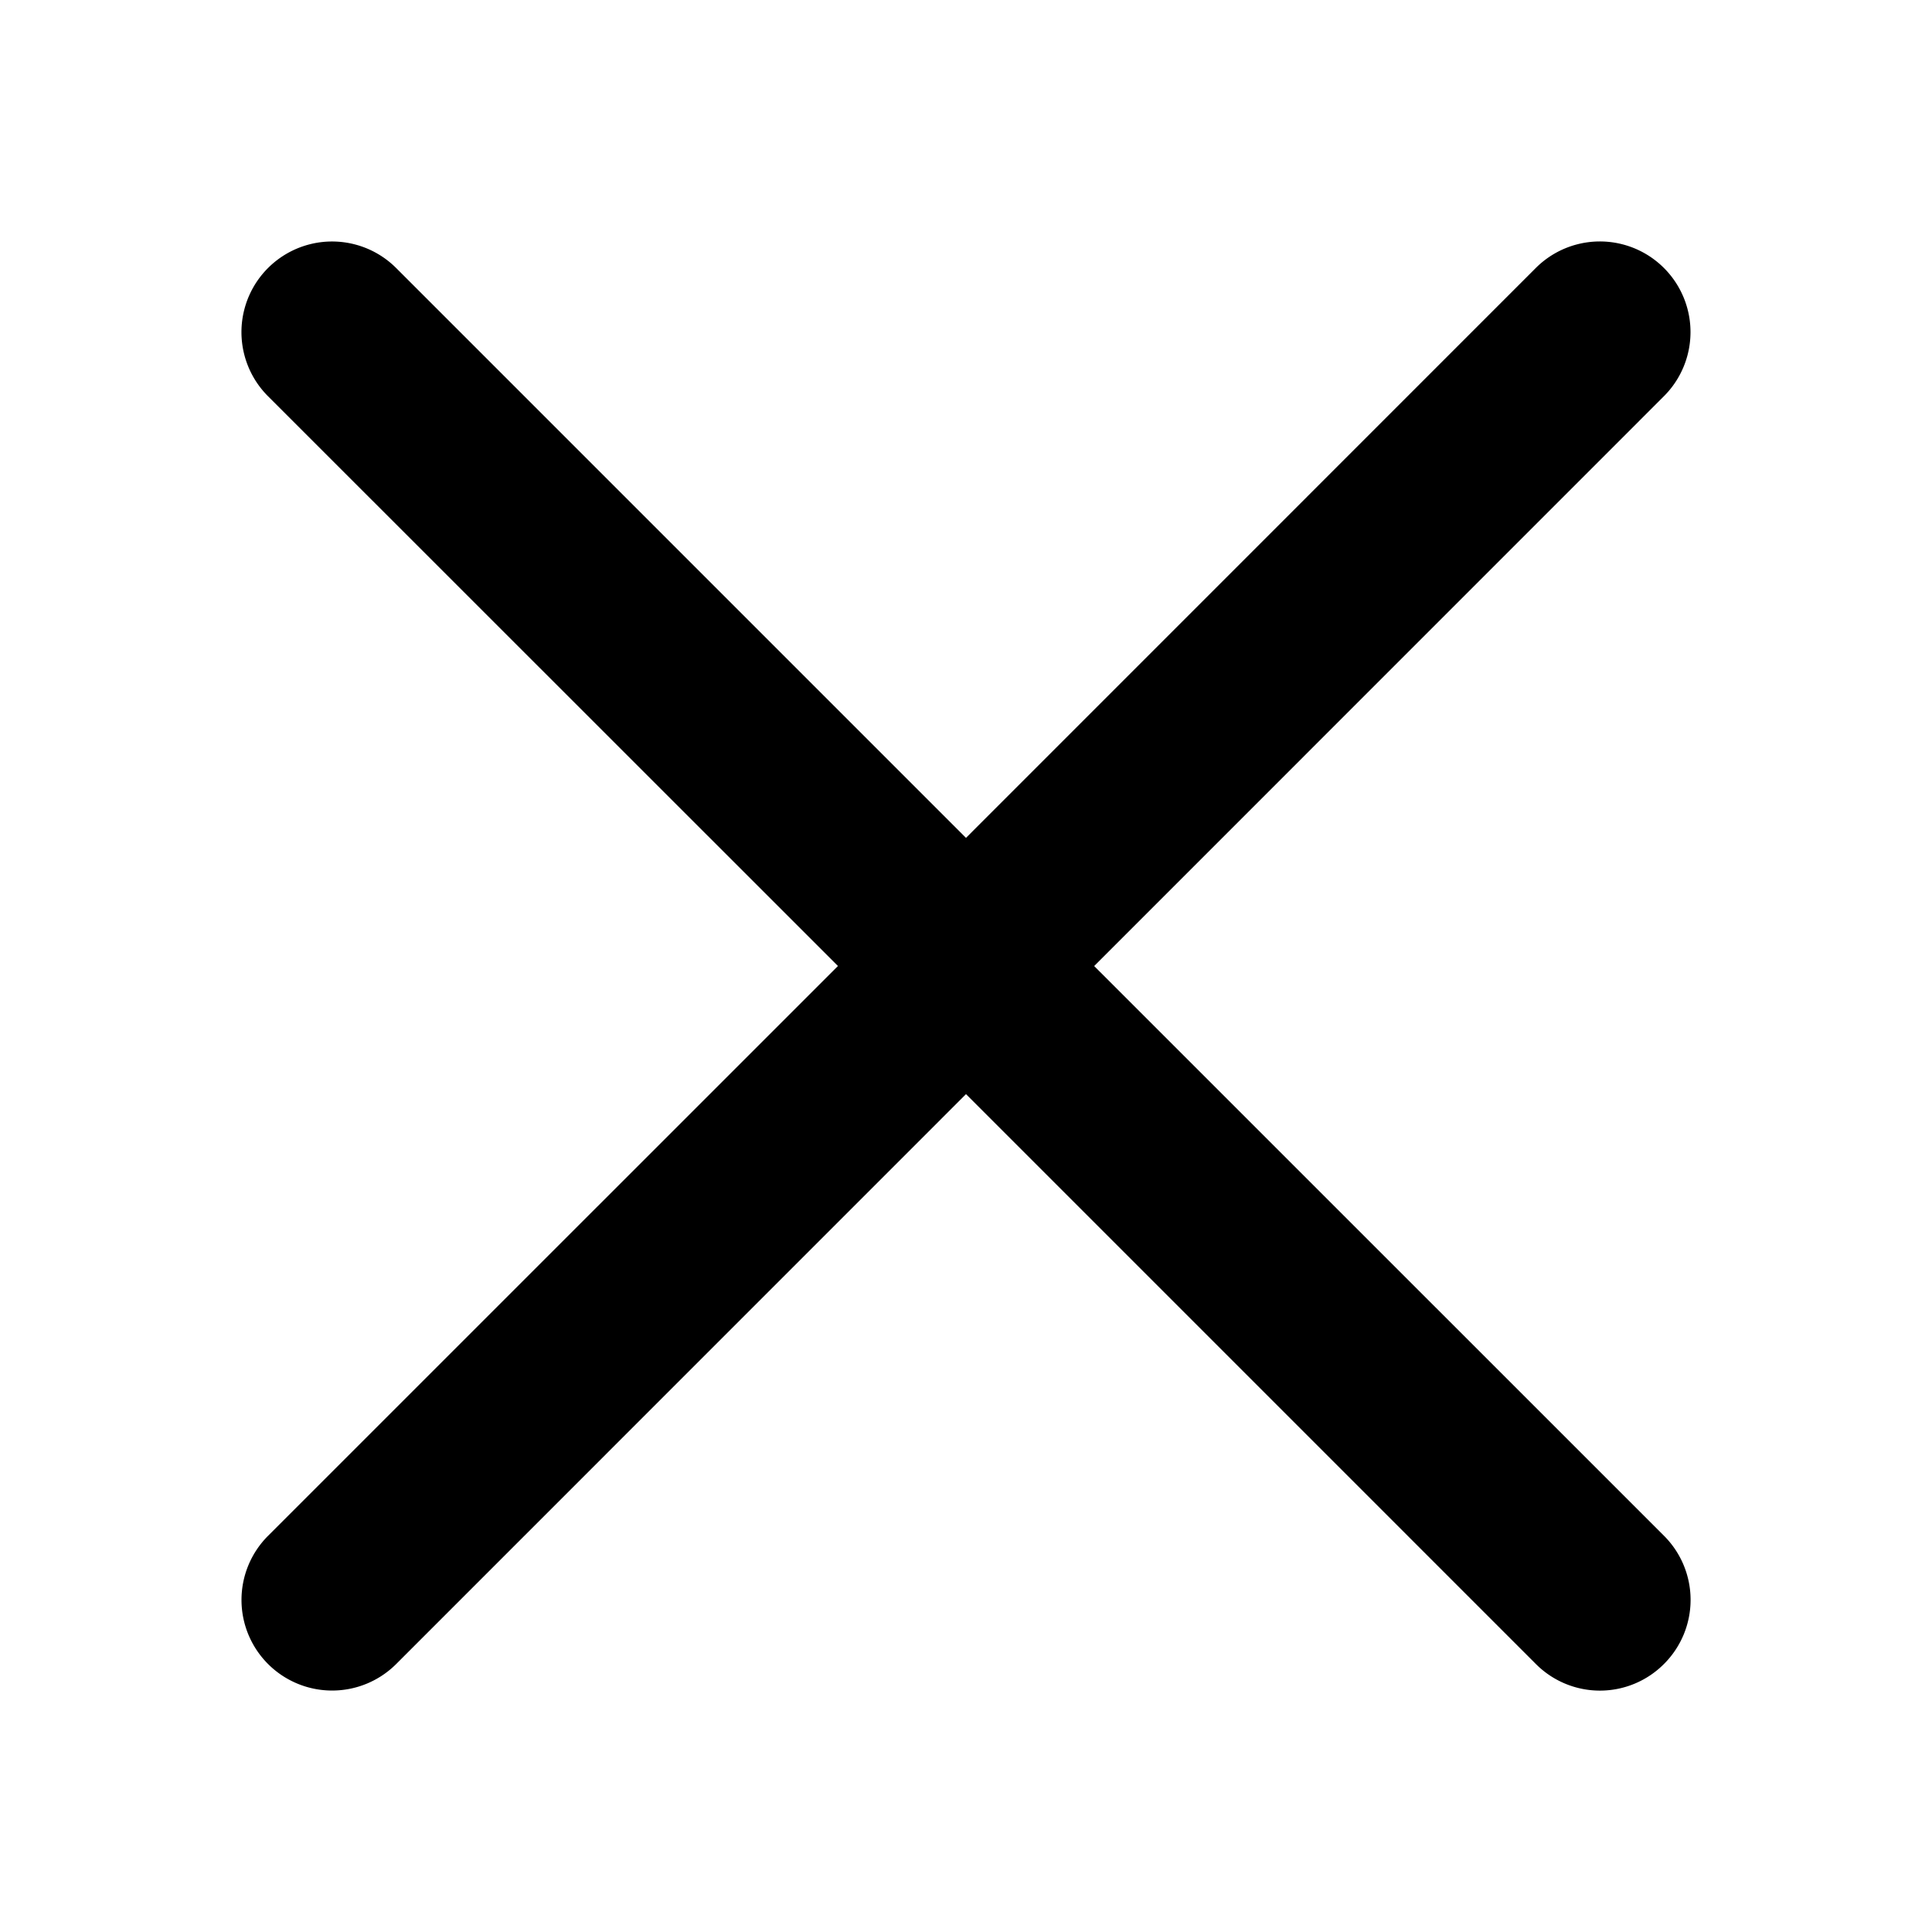 <svg width="22" height="22" fill="none" xmlns="http://www.w3.org/2000/svg"><path d="M12.46 11l6.488-6.489a1.031 1.031 0 10-1.46-1.459L11 9.541 4.511 3.052a1.031 1.031 0 10-1.459 1.46L9.542 11l-6.49 6.489a1.031 1.031 0 101.46 1.459L11 12.459l6.489 6.489a1.029 1.029 0 001.459 0 1.031 1.031 0 000-1.46L12.459 11z" fill="currentColor"/></svg>
